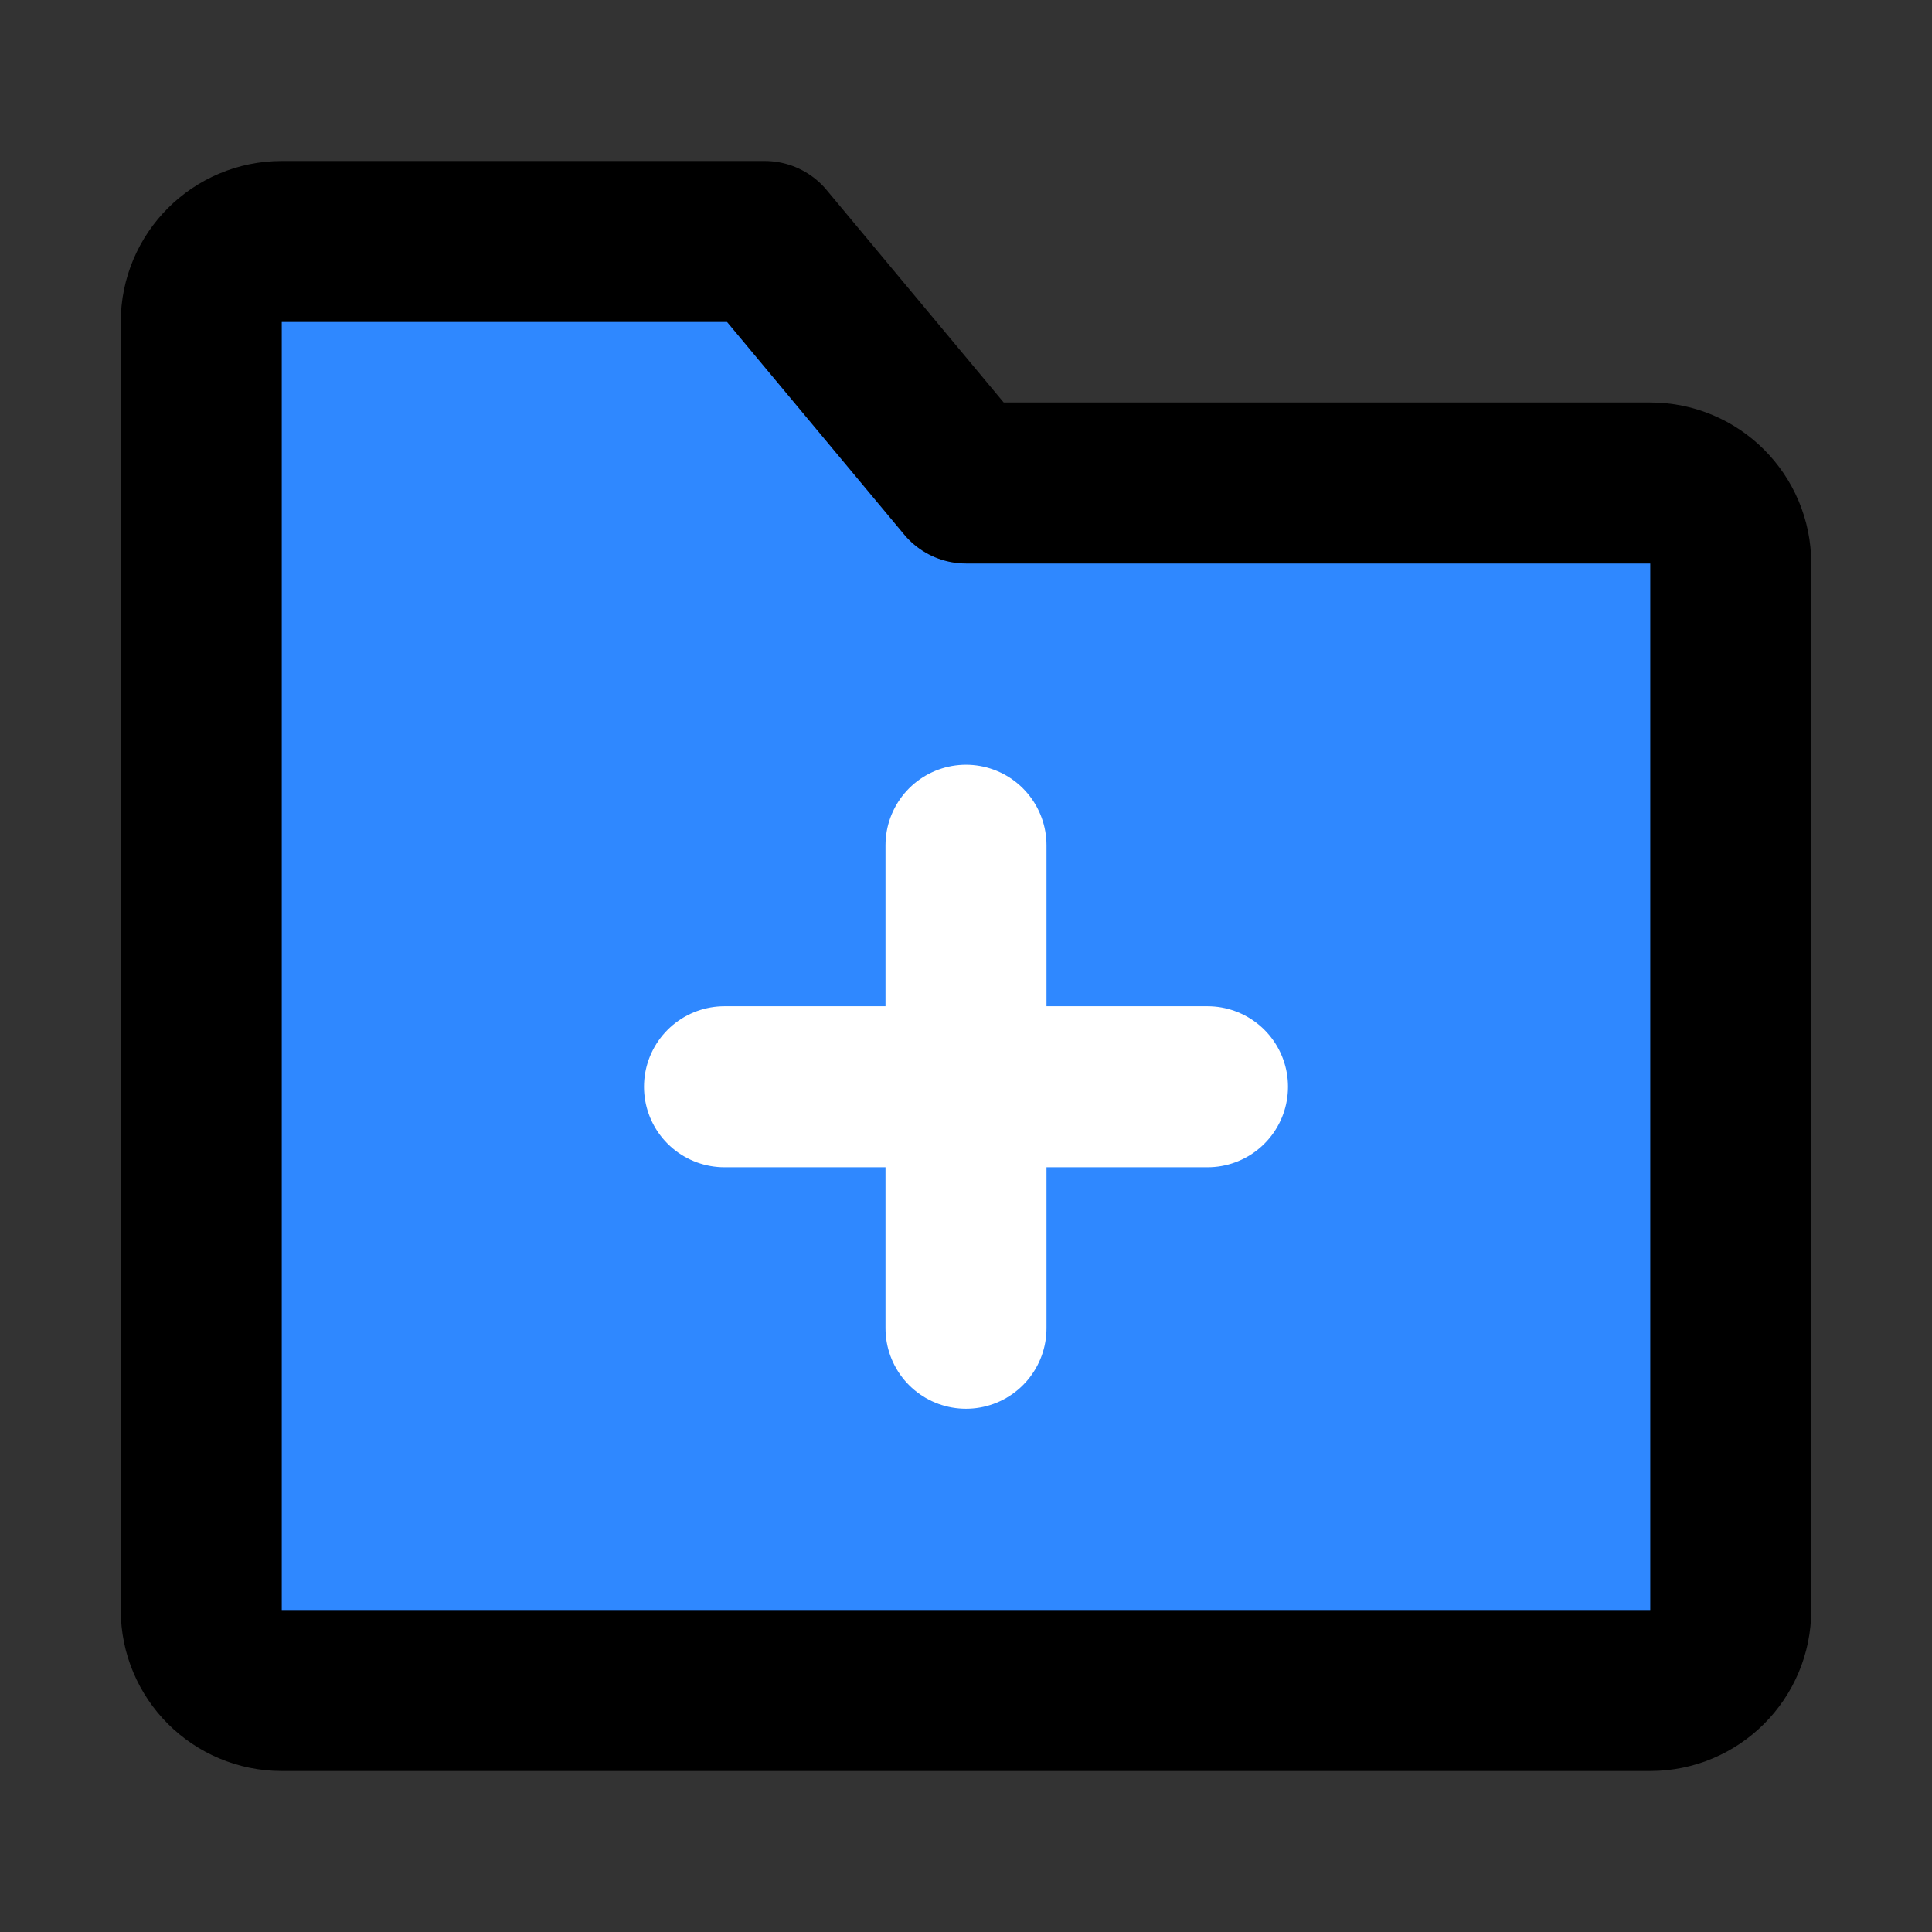<svg width="48" height="48" viewBox="0 0 48 48" fill="none" xmlns="http://www.w3.org/2000/svg">
<rect x="0" y="0" width="48" height="48" fill="#333333" stroke="none"/>
<path d="M5 8C5 6.895 5.895 6 7 6H19L24 12H41C42.105 12 43 12.895 43 14V40C43 41.105 42.105 42 41 42H7C5.895 42 5 41.105 5 40V8Z" fill="#2F88FF" stroke="black" stroke-width="4" stroke-linejoin="round"/>
<path d="M18 27H30" stroke="white" stroke-width="4" stroke-linecap="round"/>
<path d="M24 21L24 33" stroke="white" stroke-width="4" stroke-linecap="round"/>
</svg>
